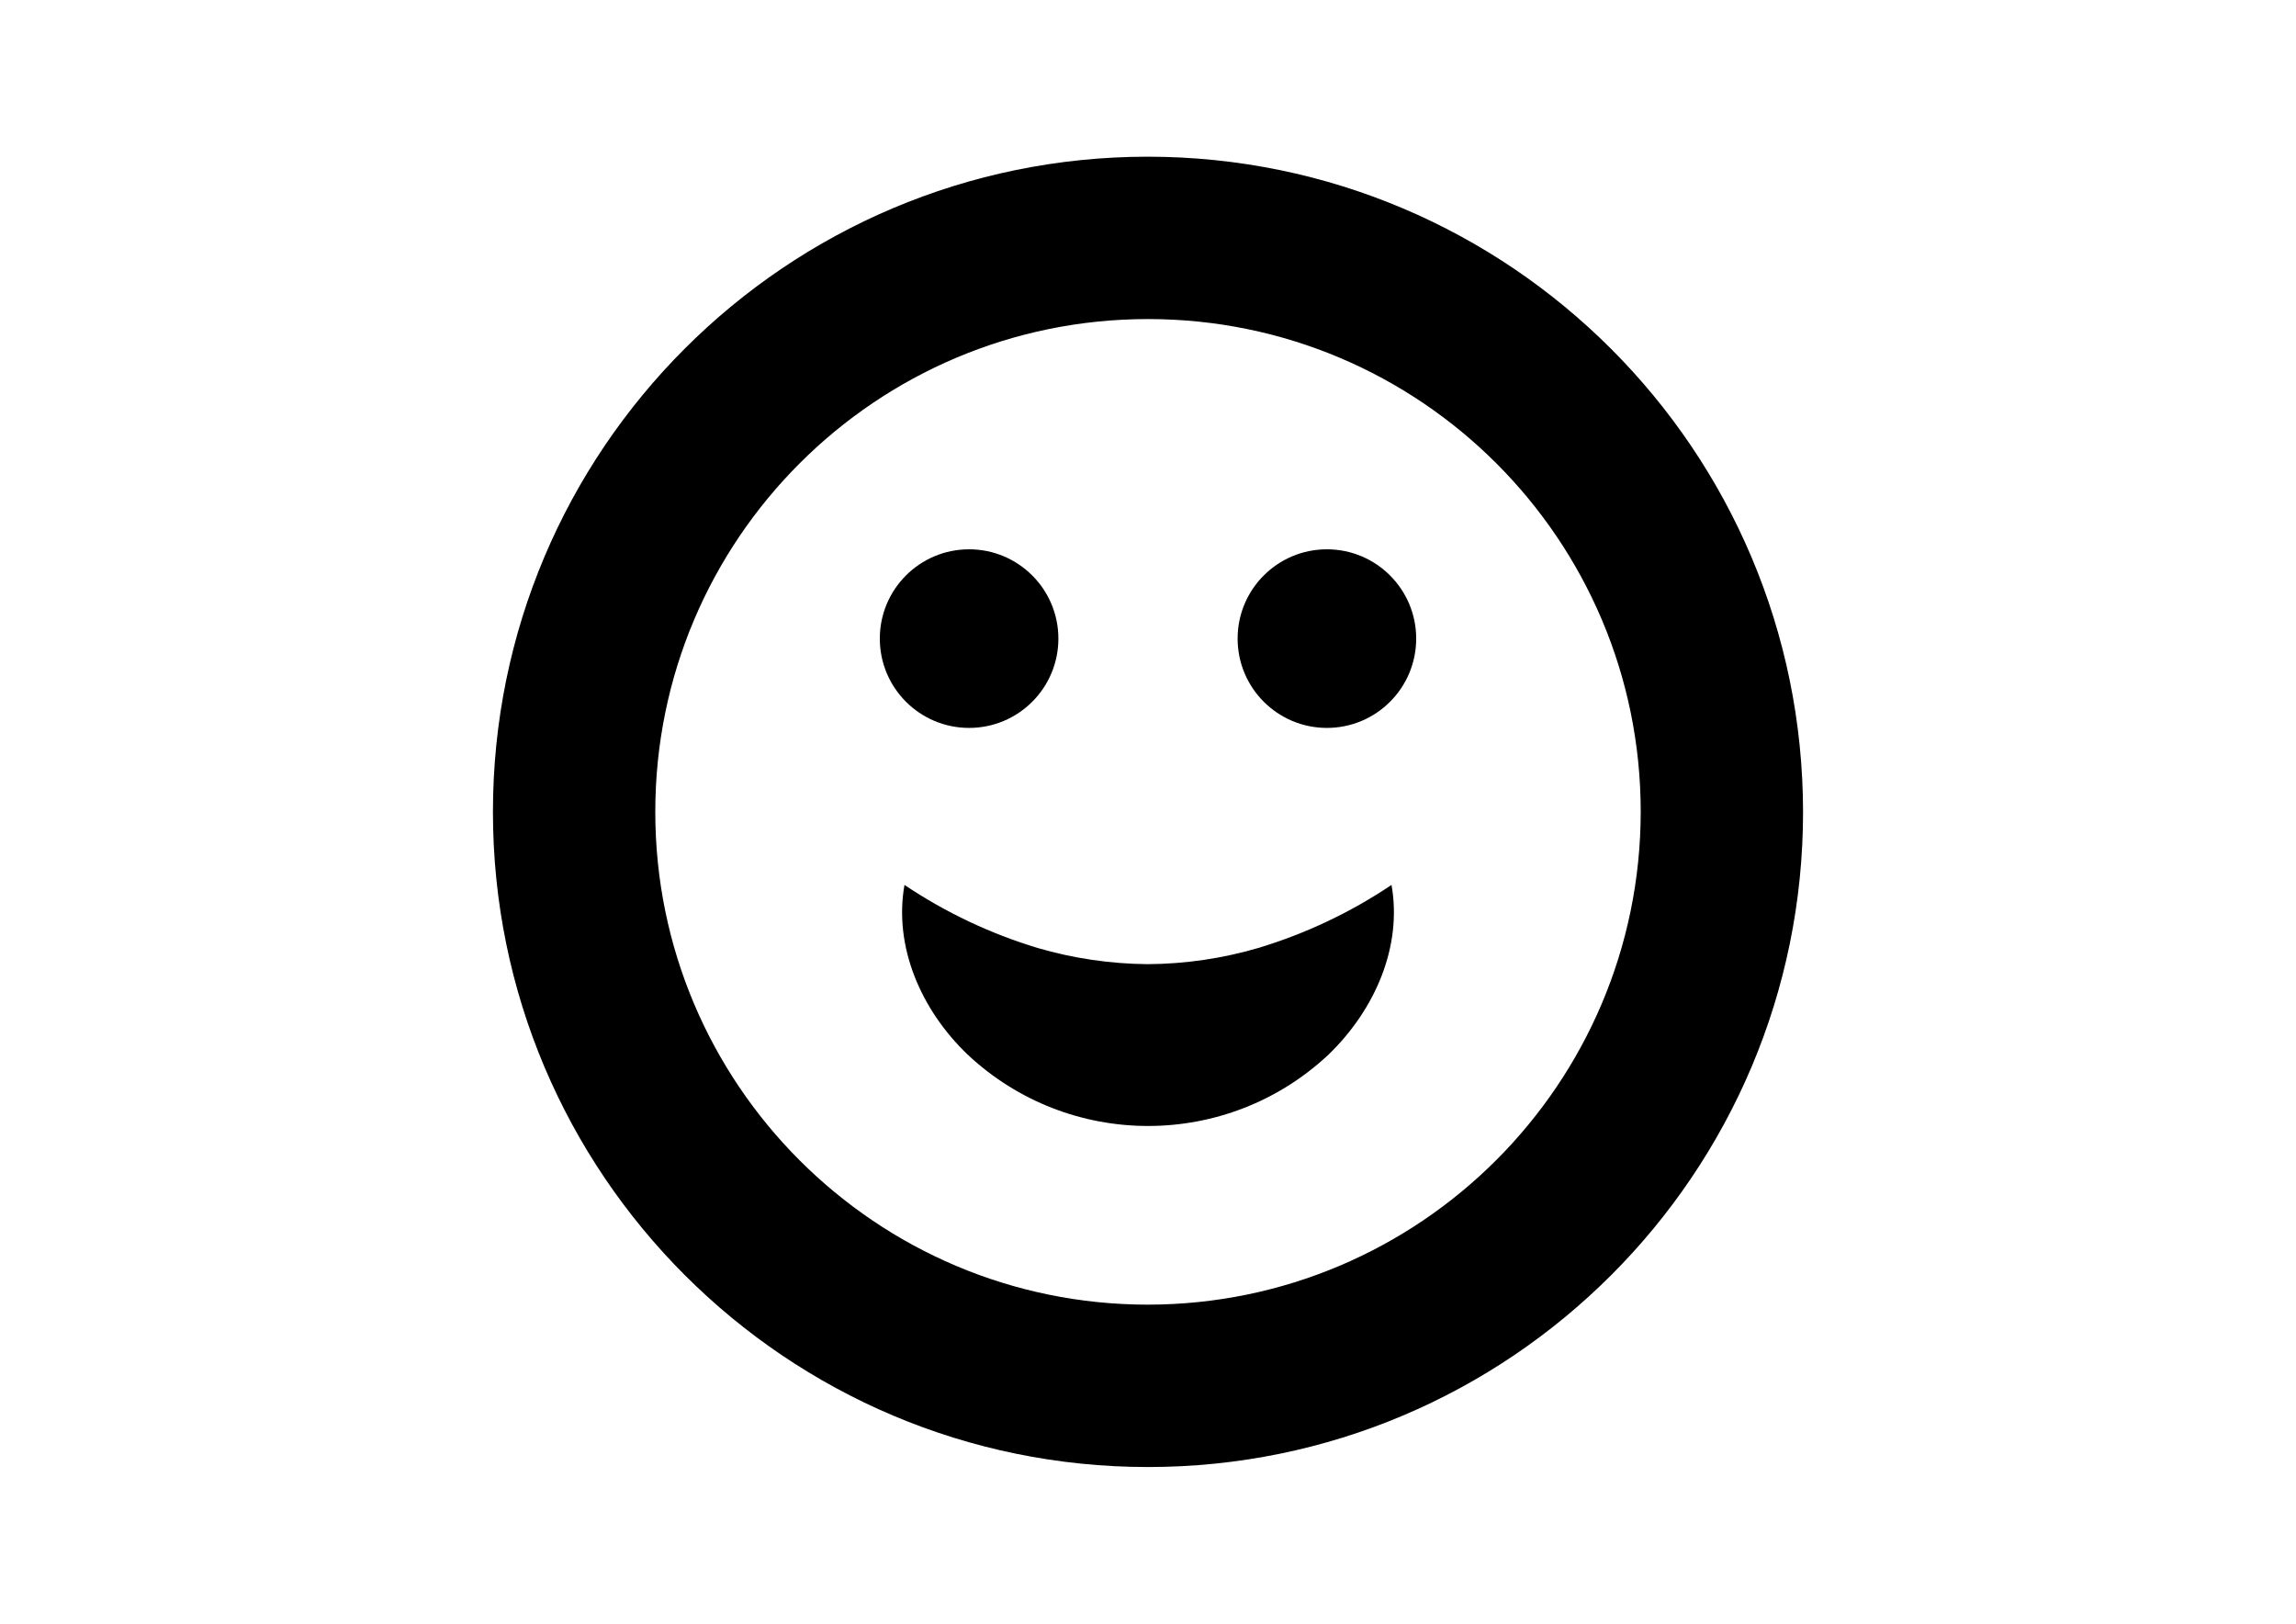 <?xml version="1.0" encoding="utf-8"?>
<!-- Generator: Adobe Illustrator 16.0.0, SVG Export Plug-In . SVG Version: 6.00 Build 0)  -->
<!DOCTYPE svg PUBLIC "-//W3C//DTD SVG 1.1//EN" "http://www.w3.org/Graphics/SVG/1.1/DTD/svg11.dtd">
<svg version="1.1" id="Layer_1" xmlns="http://www.w3.org/2000/svg" xmlns:xlink="http://www.w3.org/1999/xlink" x="0px" y="0px"
	 width="841.889px" height="595.281px" viewBox="0 0 841.889 595.281" enable-background="new 0 0 841.889 595.281"
	 xml:space="preserve">
<title></title>
<path d="M420.945,57.444c-132.656,0-240.195,107.54-240.195,240.196s107.539,240.195,240.195,240.195S661.14,430.296,661.14,297.64
	C661.009,165.038,553.546,57.576,420.945,57.444z M420.945,478.308c-99.779,0-180.667-80.889-180.667-180.668
	c0-99.78,80.888-180.667,180.667-180.667c99.78,0,180.668,80.888,180.668,180.667l0,0
	C601.481,397.365,520.67,478.177,420.945,478.308z"/>
<circle cx="355.345" cy="234.124" r="32.74"/>
<circle cx="486.544" cy="234.124" r="32.74"/>
<path d="M510.237,324.427c3.988,22.502-5.953,45.6-23.037,62.148c-37.228,34.965-95.223,34.965-132.45,0
	c-17.144-16.43-27.085-39.646-23.097-62.148c15.016,10.076,31.446,17.859,48.754,23.098c13.154,3.838,26.776,5.842,40.479,5.953
	c13.725-0.084,27.37-2.086,40.539-5.953C478.755,342.302,495.208,334.517,510.237,324.427z"/>
</svg>
